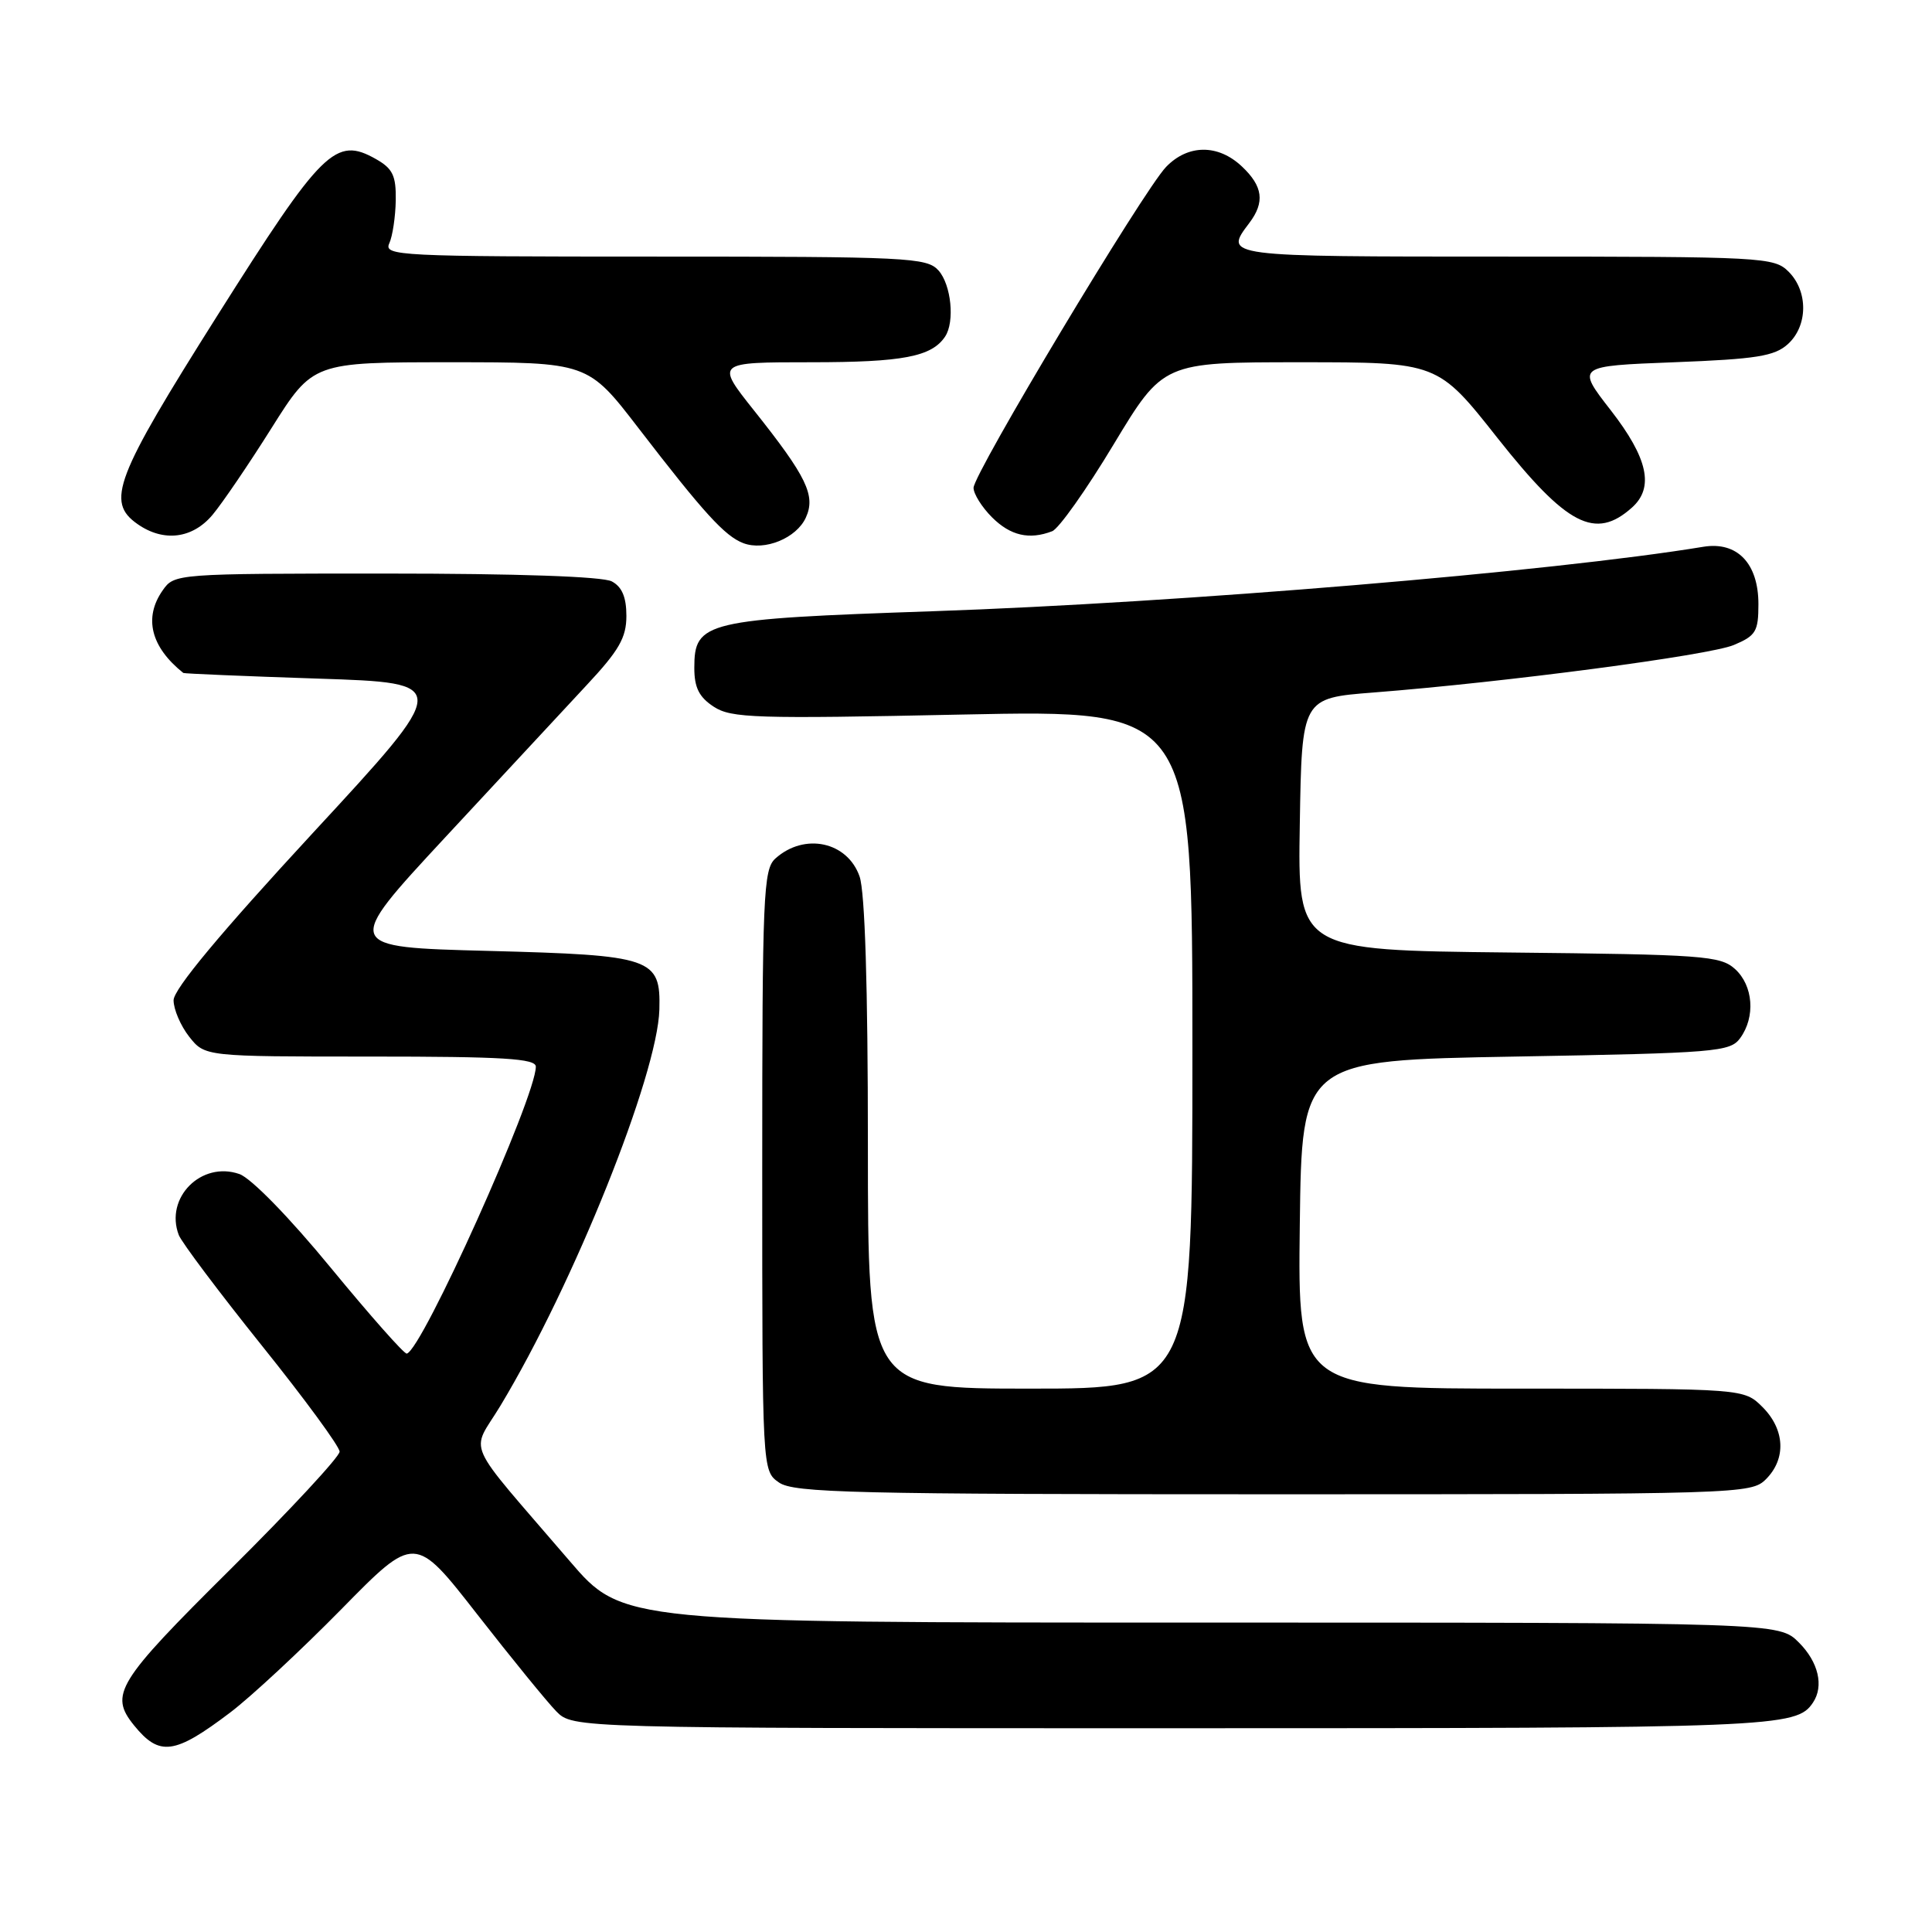 <?xml version="1.0" encoding="UTF-8" standalone="no"?>
<!DOCTYPE svg PUBLIC "-//W3C//DTD SVG 1.1//EN" "http://www.w3.org/Graphics/SVG/1.1/DTD/svg11.dtd" >
<svg xmlns="http://www.w3.org/2000/svg" xmlns:xlink="http://www.w3.org/1999/xlink" version="1.1" viewBox="0 0 256 256">
 <g >
 <path fill="currentColor"
d=" M 30.50 226.92 C 33.25 224.84 39.88 218.67 45.24 213.22 C 54.97 203.31 54.97 203.31 63.23 213.90 C 67.78 219.73 72.49 225.51 73.70 226.75 C 75.91 229.00 75.91 229.00 155.52 229.00 C 235.46 229.00 238.03 228.90 240.23 225.60 C 241.70 223.41 240.95 220.22 238.36 217.64 C 235.73 215.00 235.73 215.00 159.11 215.00 C 82.48 215.00 82.48 215.00 75.49 206.85 C 61.20 190.19 62.37 192.81 66.32 186.25 C 76.03 170.13 87.13 142.44 87.37 133.77 C 87.55 126.93 86.48 126.57 64.72 126.00 C 45.50 125.50 45.50 125.50 58.95 111.00 C 66.35 103.03 74.79 93.95 77.70 90.82 C 82.03 86.19 83.00 84.50 83.00 81.61 C 83.00 79.13 82.42 77.76 81.07 77.04 C 79.86 76.39 68.52 76.00 51.12 76.00 C 23.31 76.00 23.10 76.02 21.56 78.22 C 19.01 81.85 19.98 85.73 24.29 89.17 C 24.41 89.26 32.45 89.60 42.16 89.92 C 59.83 90.50 59.83 90.50 41.41 110.42 C 29.18 123.66 23.00 131.08 23.00 132.54 C 23.00 133.74 23.93 135.92 25.07 137.37 C 27.15 140.00 27.15 140.00 49.07 140.00 C 66.70 140.00 71.00 140.26 71.00 141.34 C 71.00 145.37 55.92 178.90 53.90 179.36 C 53.57 179.44 49.05 174.33 43.85 168.01 C 38.34 161.30 33.28 156.12 31.73 155.57 C 26.68 153.80 21.80 158.71 23.69 163.65 C 24.08 164.64 29.03 171.23 34.69 178.29 C 40.36 185.35 45.00 191.68 45.00 192.35 C 45.00 193.02 38.48 200.05 30.50 207.97 C 15.46 222.89 14.45 224.53 17.77 228.63 C 21.13 232.77 23.13 232.50 30.50 226.92 Z  M 234.00 196.00 C 236.70 193.30 236.52 189.43 233.55 186.45 C 231.09 184.00 231.09 184.00 201.53 184.00 C 171.96 184.00 171.96 184.00 172.23 162.25 C 172.50 140.50 172.50 140.50 200.83 140.00 C 227.41 139.53 229.25 139.38 230.58 137.56 C 232.63 134.75 232.32 130.60 229.90 128.40 C 227.95 126.64 225.69 126.48 199.87 126.21 C 171.95 125.91 171.95 125.91 172.23 109.21 C 172.50 92.50 172.50 92.50 182.00 91.76 C 199.55 90.39 226.44 86.84 229.73 85.47 C 232.66 84.24 233.00 83.68 233.00 80.05 C 233.00 74.65 230.19 71.72 225.71 72.45 C 205.70 75.75 156.39 79.87 123.64 80.99 C 93.36 82.03 92.00 82.35 92.00 88.50 C 92.00 91.11 92.63 92.37 94.57 93.64 C 96.89 95.16 100.07 95.26 127.57 94.68 C 158.00 94.05 158.00 94.05 158.00 139.03 C 158.00 184.00 158.00 184.00 136.50 184.00 C 115.00 184.00 115.00 184.00 115.00 151.65 C 115.00 130.70 114.61 118.19 113.90 116.14 C 112.29 111.52 106.60 110.30 102.75 113.75 C 101.14 115.19 101.00 118.47 101.00 155.10 C 101.00 194.89 101.00 194.89 103.22 196.44 C 105.18 197.81 113.07 198.00 168.72 198.00 C 230.67 198.00 232.04 197.96 234.00 196.00 Z  M 106.78 68.58 C 108.11 65.67 106.89 63.16 99.92 54.40 C 94.83 48.00 94.83 48.00 107.48 48.00 C 119.62 48.00 123.45 47.27 125.23 44.60 C 126.54 42.64 126.04 37.71 124.35 35.83 C 122.80 34.12 120.30 34.00 86.74 34.00 C 52.86 34.00 50.83 33.90 51.58 32.25 C 52.02 31.29 52.40 28.72 52.44 26.55 C 52.49 23.27 52.04 22.34 49.82 21.08 C 44.46 18.05 42.72 19.77 28.81 41.80 C 15.21 63.34 14.01 66.49 18.22 69.44 C 21.67 71.86 25.50 71.39 28.16 68.22 C 29.45 66.68 32.97 61.51 35.98 56.72 C 41.47 48.00 41.47 48.00 59.68 48.00 C 77.89 48.00 77.89 48.00 84.62 56.75 C 93.27 67.99 96.04 71.03 98.49 71.97 C 101.32 73.04 105.54 71.31 106.78 68.58 Z  M 139.42 70.39 C 140.29 70.06 143.96 64.88 147.56 58.89 C 154.13 48.00 154.13 48.00 172.31 48.00 C 190.50 48.00 190.50 48.00 198.42 58.03 C 207.62 69.66 211.38 71.61 216.25 67.25 C 219.21 64.60 218.36 60.71 213.44 54.37 C 208.87 48.50 208.87 48.50 221.84 48.00 C 232.74 47.58 235.13 47.20 236.90 45.60 C 239.57 43.18 239.61 38.61 237.00 36.00 C 235.08 34.08 233.67 34.00 199.50 34.00 C 162.04 34.00 162.16 34.02 165.53 29.56 C 167.63 26.79 167.35 24.68 164.55 22.05 C 161.40 19.08 157.41 19.11 154.51 22.12 C 151.51 25.24 129.00 62.76 129.00 64.64 C 129.00 65.44 130.10 67.20 131.45 68.55 C 133.89 70.98 136.38 71.56 139.42 70.39 Z "/>
</g>
</svg>
